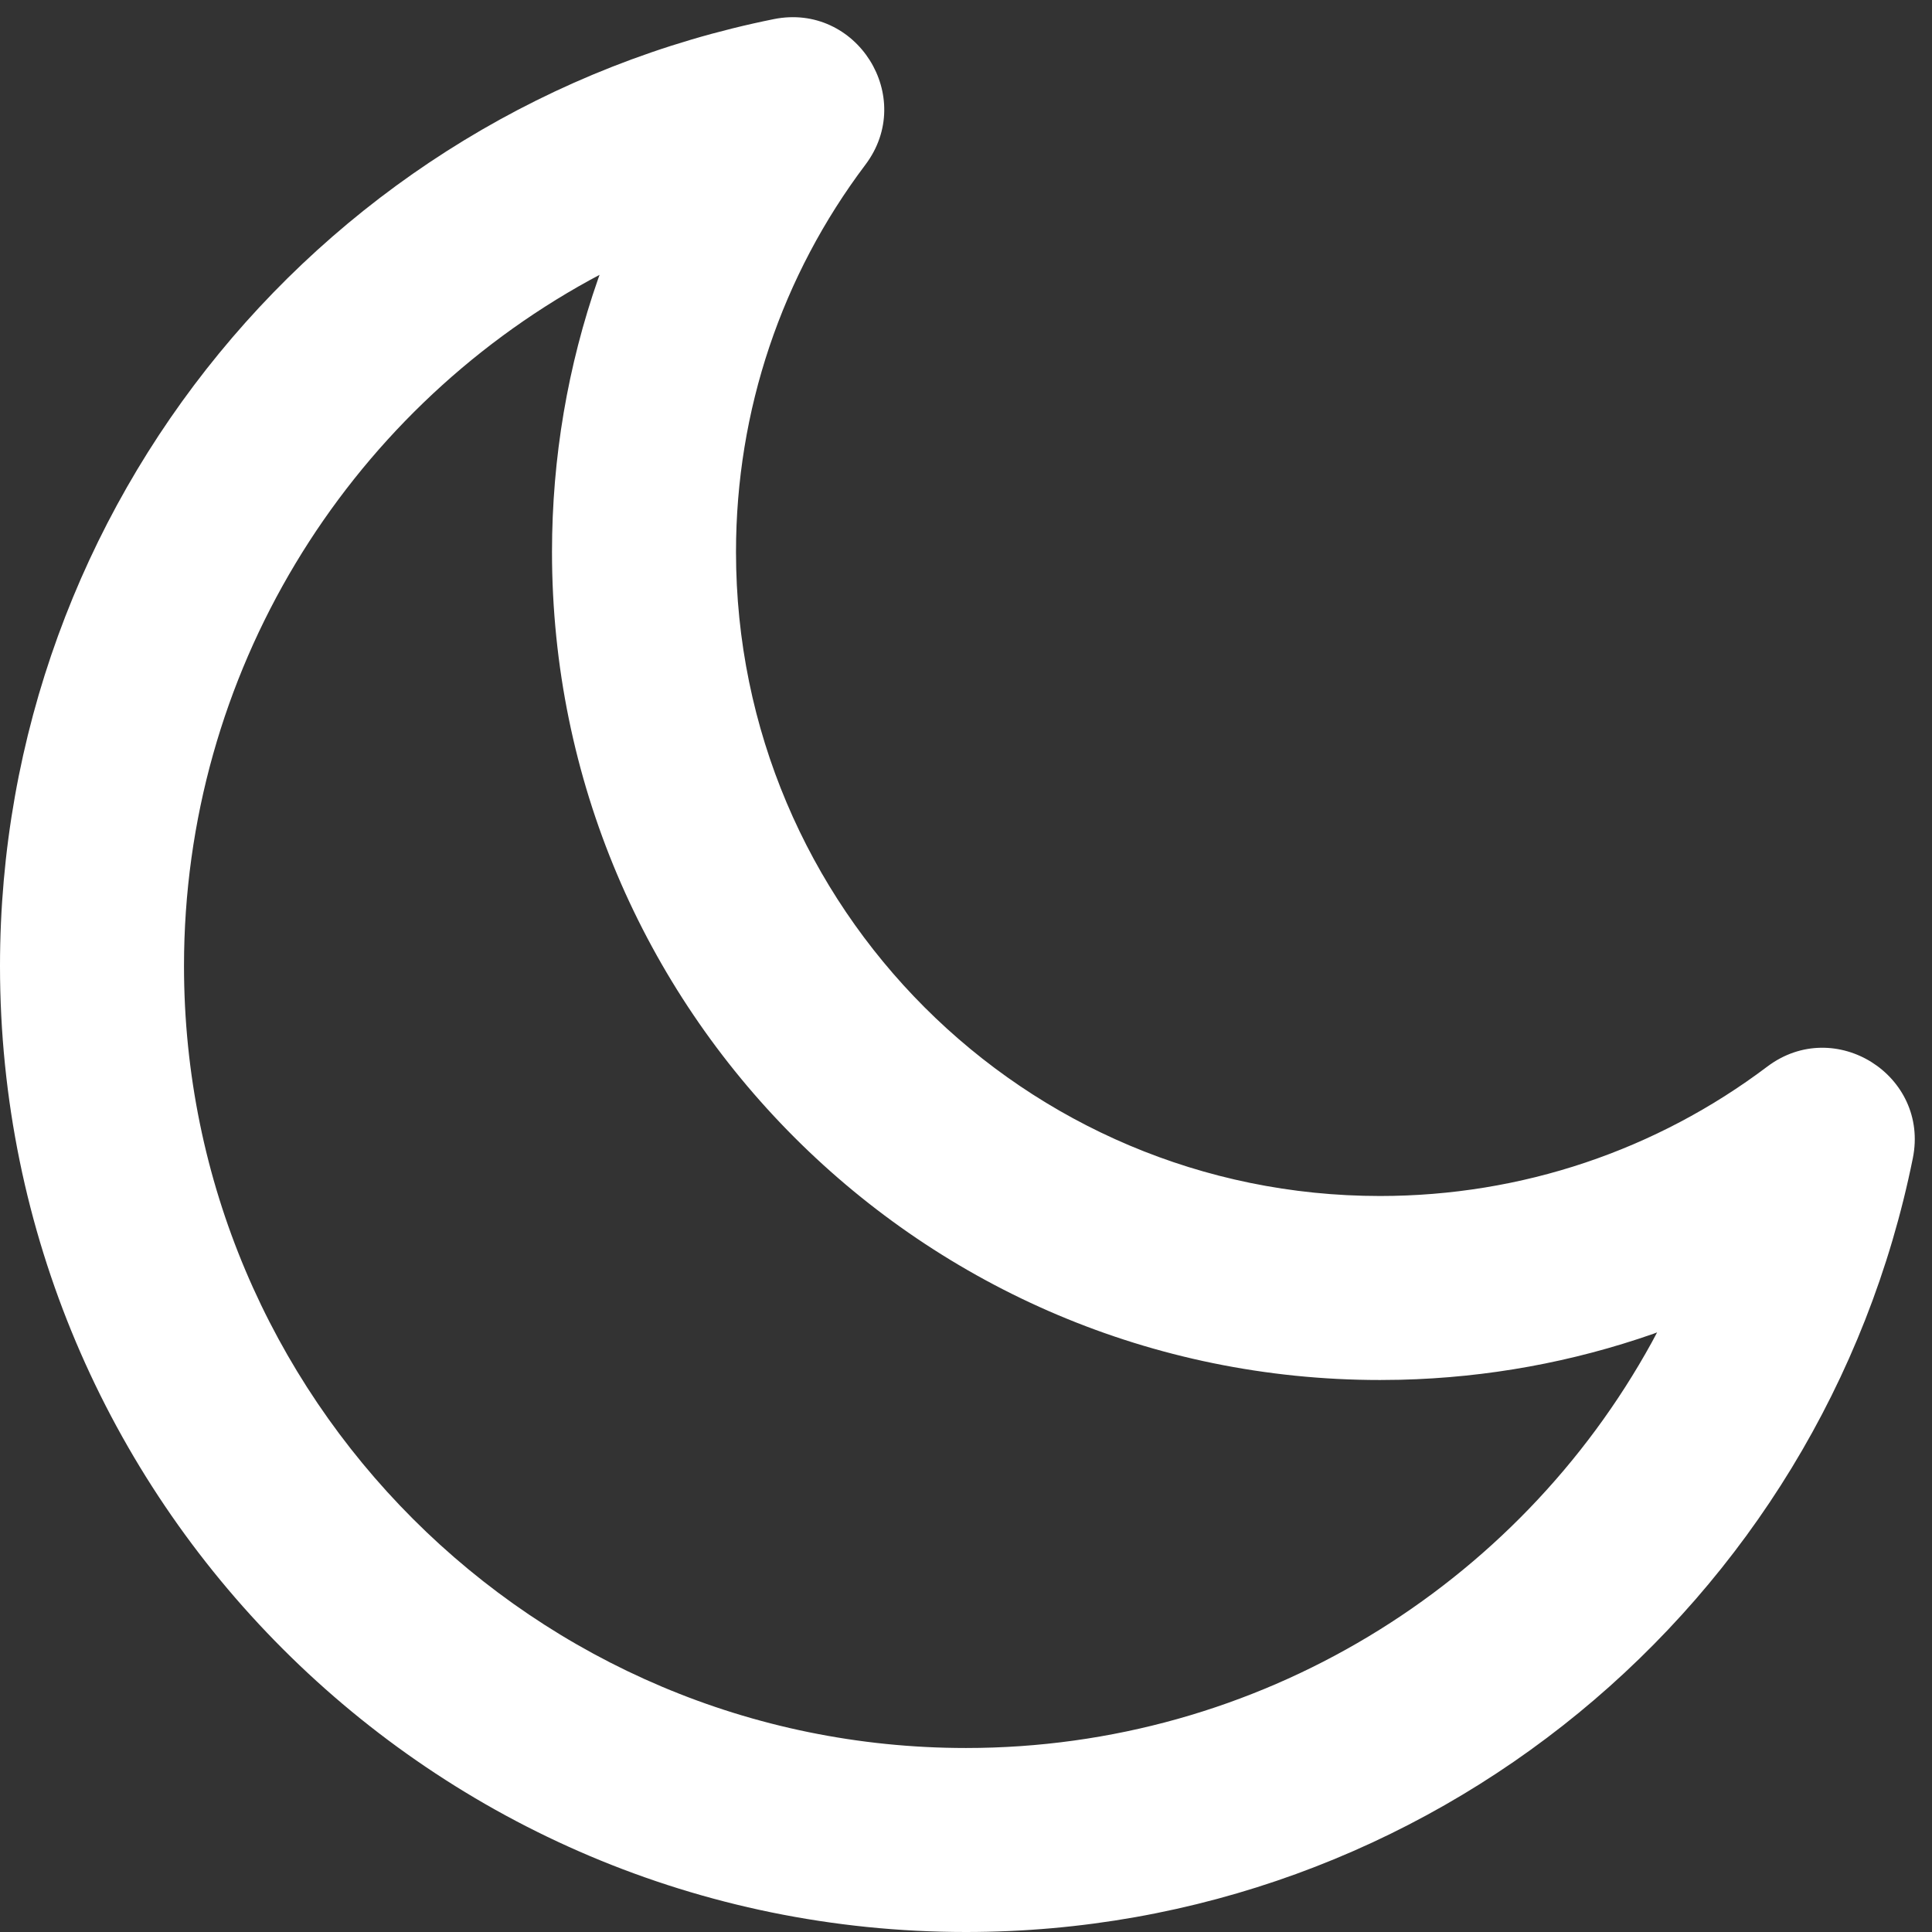 <svg width="42" height="42" viewBox="0 0 42 42" fill="none" xmlns="http://www.w3.org/2000/svg">
<rect x="0" y="0" width="42" height="42" fill="#333333" stroke="none"/>
<path fill-rule="evenodd" clip-rule="evenodd" d="M16.82 0.416C18.624 0.052 19.921 2.111 18.813 3.581C16.997 5.99 16 8.917 16 12C16 19.732 22.268 26 30 26C33.083 26 36.01 25.003 38.419 23.187C39.888 22.079 41.948 23.376 41.583 25.18C39.619 34.903 31.04 42 21 42C9.402 42 0 32.598 0 21C0 10.96 7.097 2.381 16.82 0.416ZM13.034 5.975L12.82 6.09C7.52 9.003 4 14.64 4 21C4 30.389 11.611 38 21 38C27.36 38 32.997 34.48 35.909 29.18L36.024 28.965L35.939 28.997C34.19 29.608 32.339 29.949 30.439 29.995L30 30C20.059 30 12 21.941 12 12C12 9.947 12.345 7.945 13.003 6.061L13.034 5.975Z" fill="white"/>
</svg>
